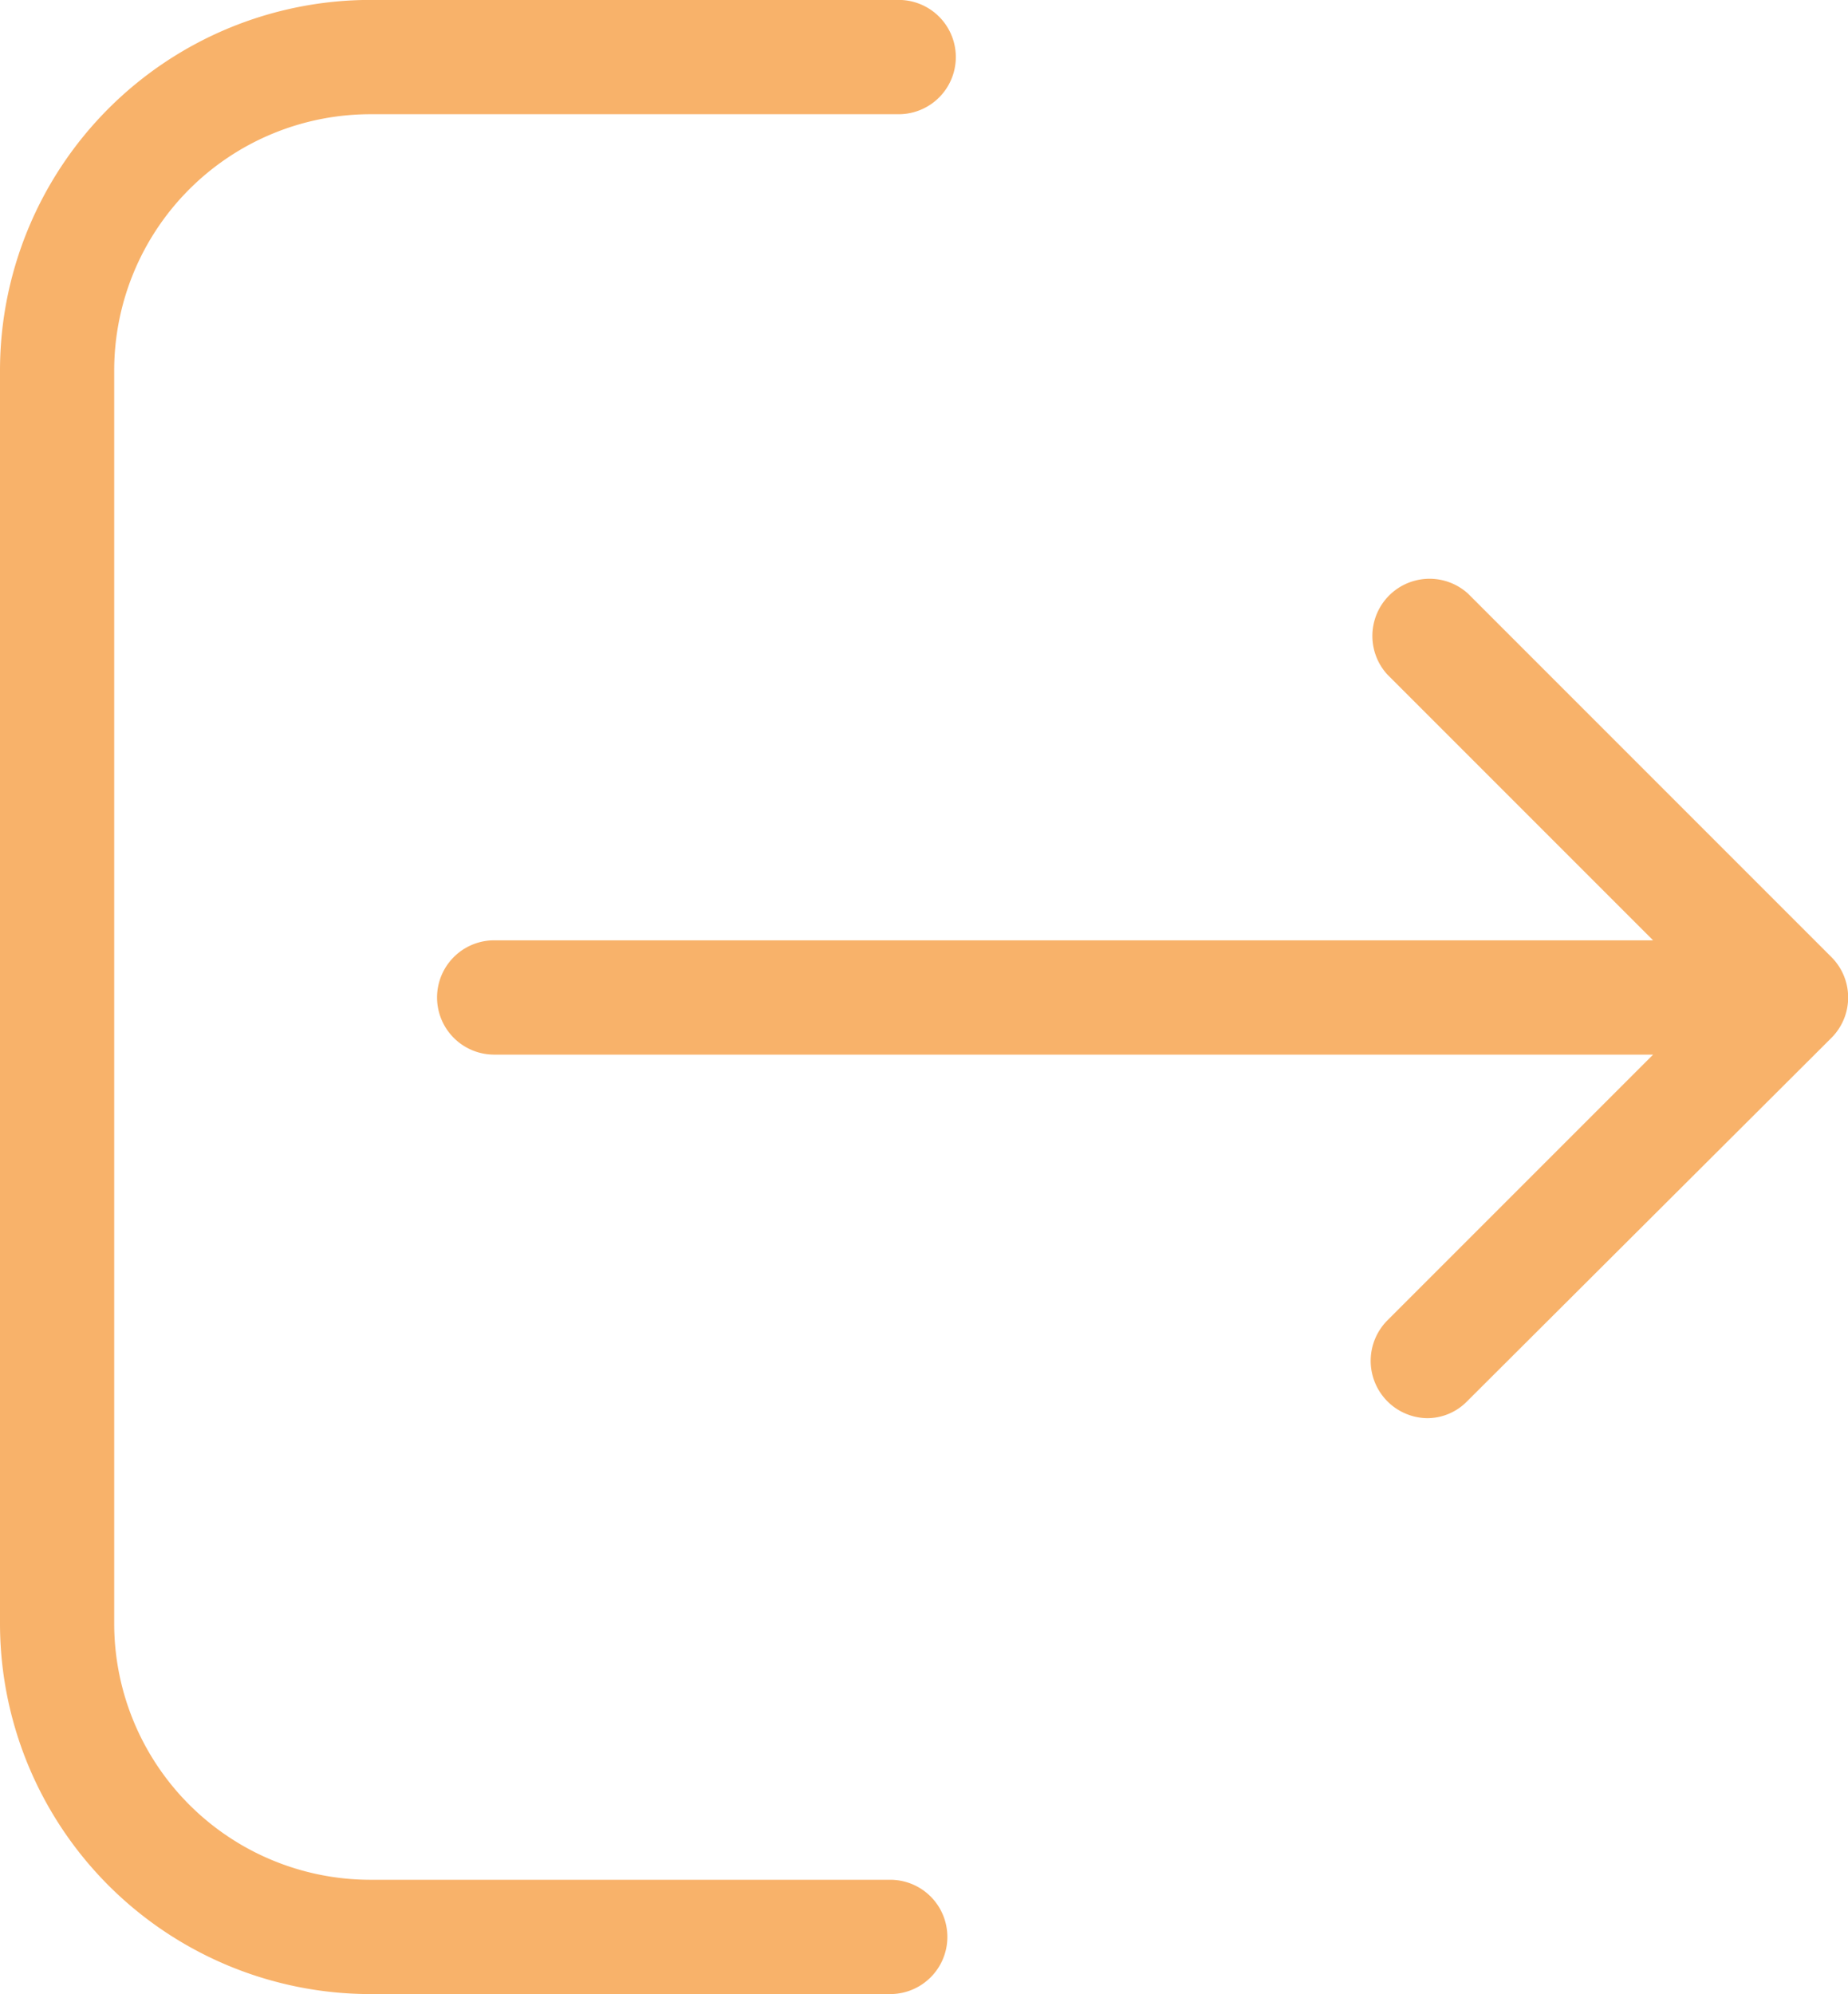 <svg xmlns="http://www.w3.org/2000/svg" viewBox="7228 6581 23.173 25">
  <defs>
    <style>
      .cls-1 {
        fill: #f8b26a;
      }
    </style>
  </defs>
  <g id="logout" transform="translate(7210.781 6581)">
    <g id="Group_58" data-name="Group 58" transform="translate(17.219)">
      <path id="Path_33" data-name="Path 33" class="cls-1" d="M28.382,23.567H21.861a3.214,3.214,0,0,1-3.21-3.21V4.642a3.214,3.214,0,0,1,3.21-3.21h6.627a.716.716,0,1,0,0-1.433H21.861a4.648,4.648,0,0,0-4.642,4.642V20.358A4.648,4.648,0,0,0,21.861,25h6.521a.716.716,0,1,0,0-1.433Z" transform="translate(-17.219)"/>
      <path id="Path_34" data-name="Path 34" class="cls-1" d="M138,141.088l-4.552-4.552a.717.717,0,0,0-1.013,1.013l3.332,3.332H121.235a.716.716,0,1,0,0,1.433h14.532l-3.332,3.332a.719.719,0,0,0,.5,1.226.7.7,0,0,0,.5-.212L138,142.107A.716.716,0,0,0,138,141.088Z" transform="translate(-115.038 -129.092)"/>
    </g>
  </g>
</svg>
